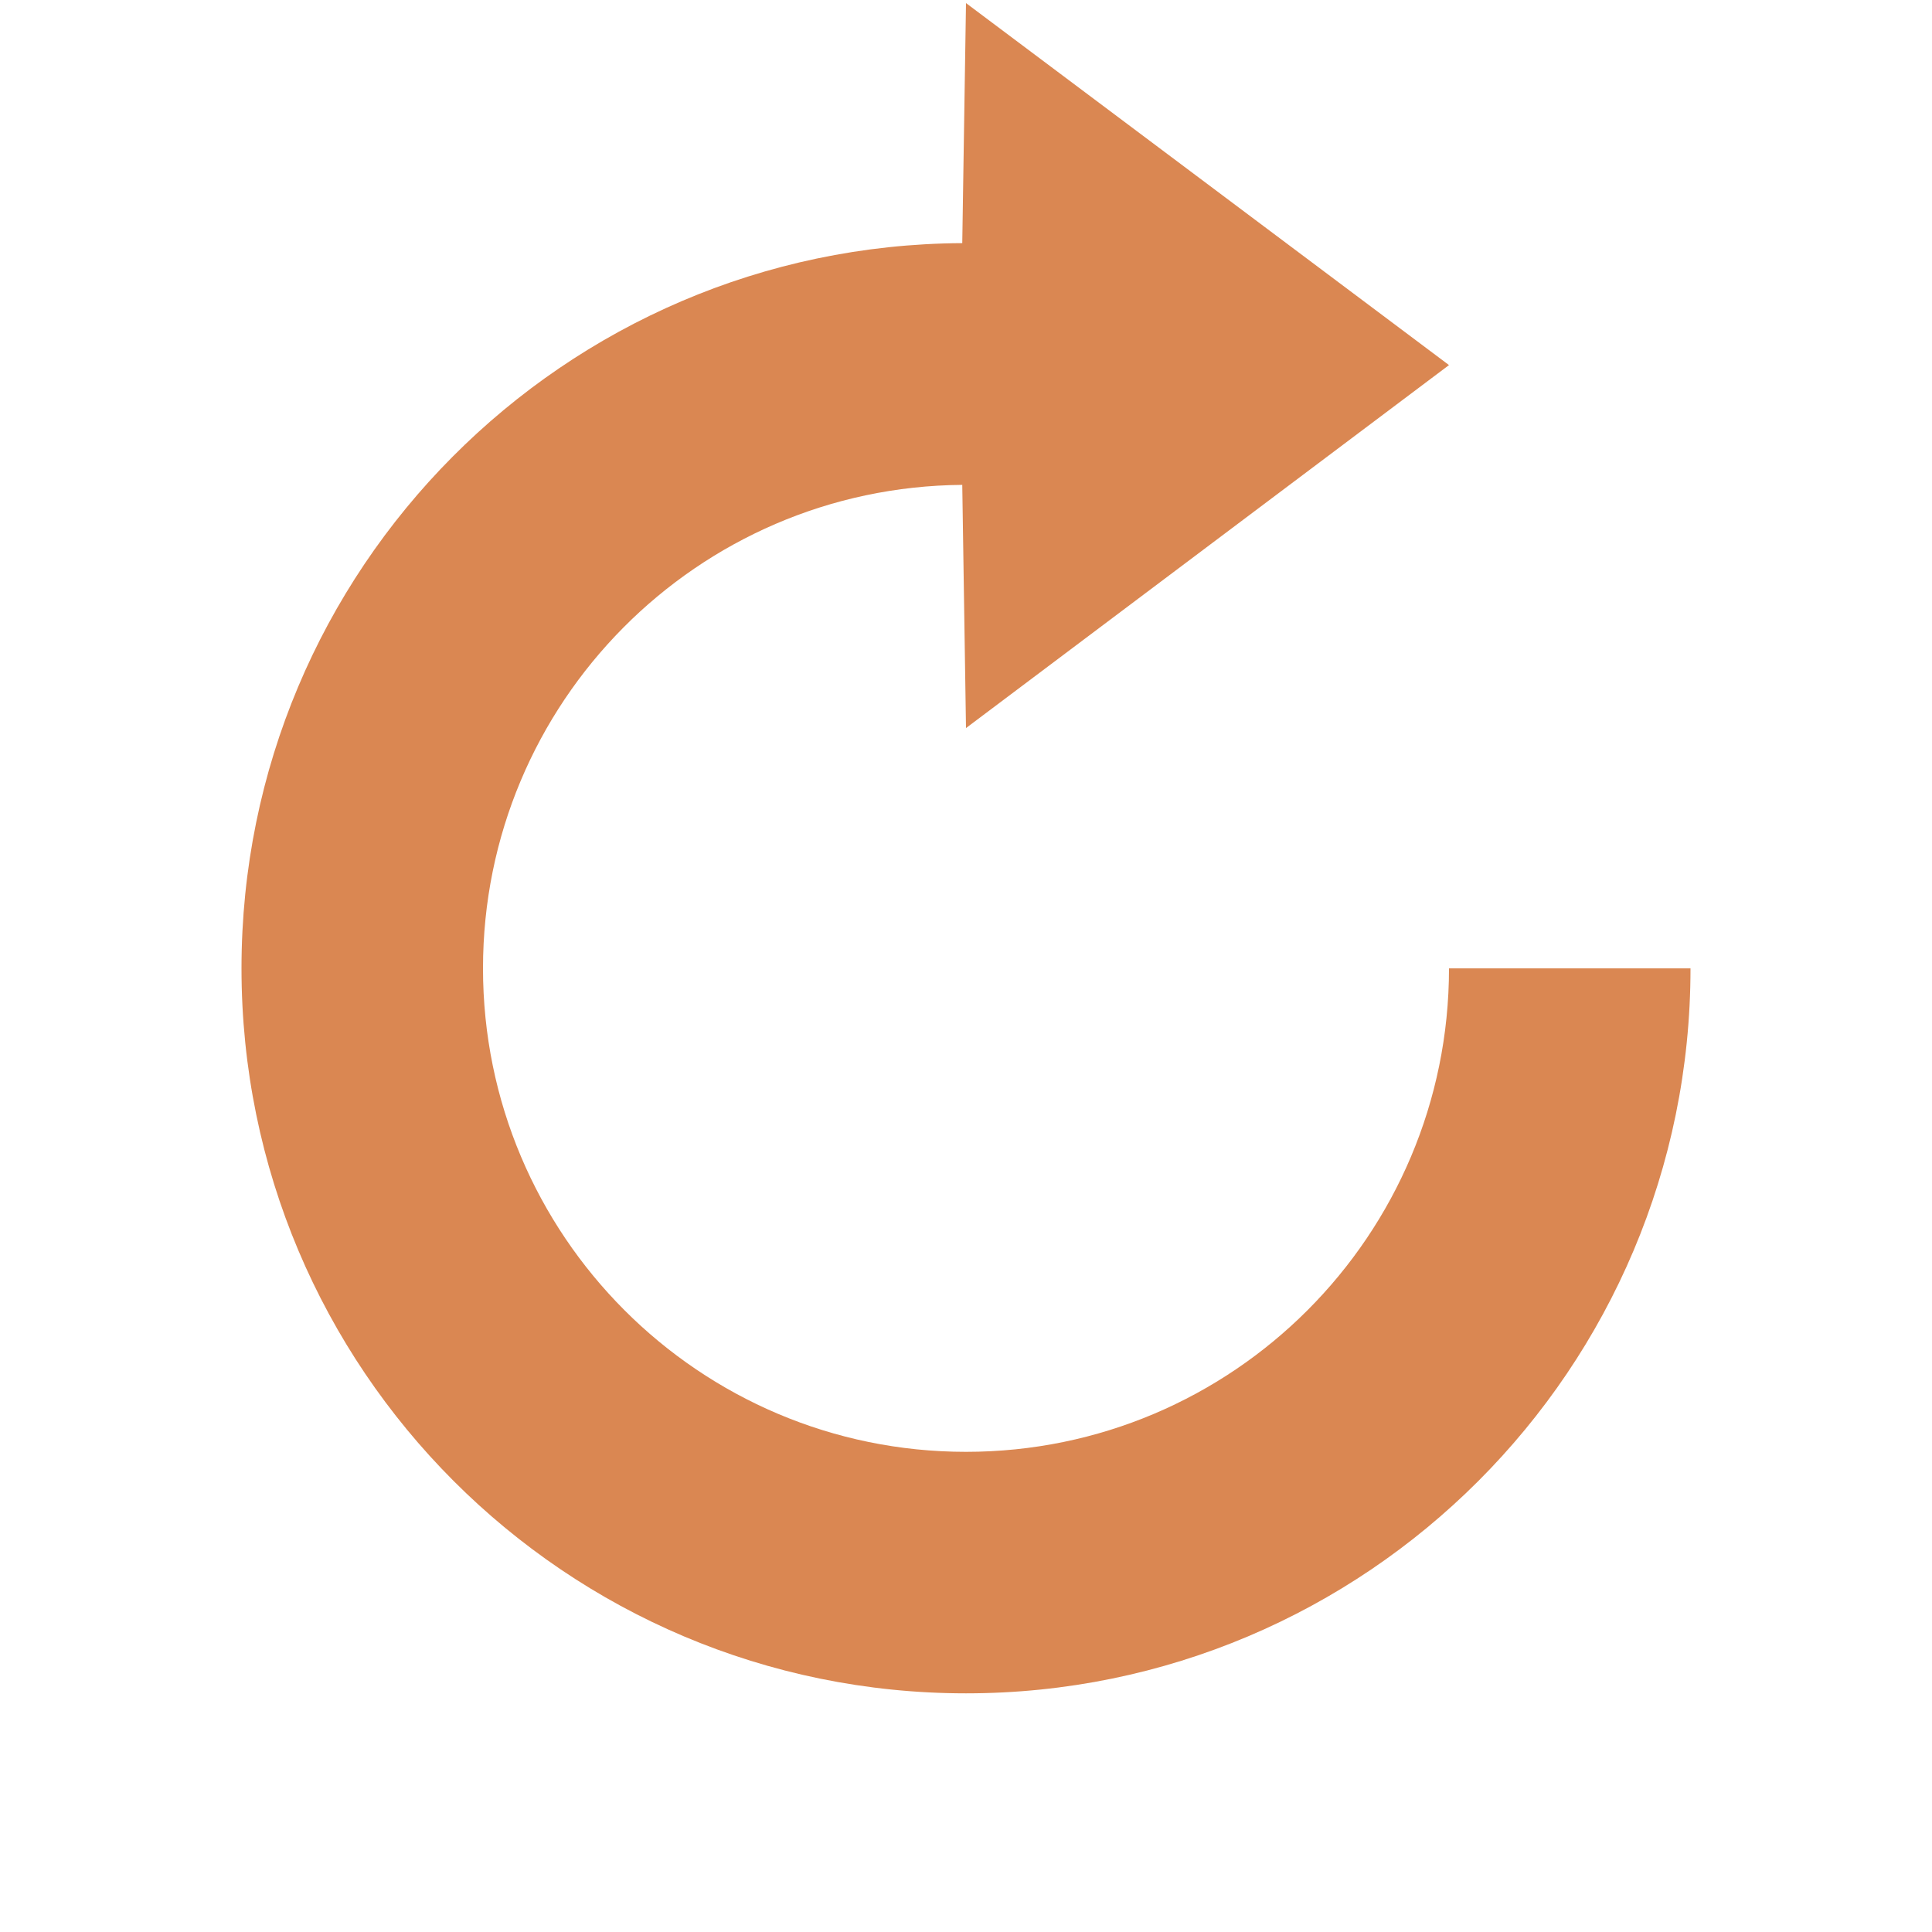 
<svg xmlns="http://www.w3.org/2000/svg" xmlns:xlink="http://www.w3.org/1999/xlink" width="32px" height="32px" viewBox="0 0 32 32" version="1.1">
<g id="surface1">
<path style=" stroke:none;fill-rule:evenodd;fill:#DA8752;fill-opacity:1;" d="M 28 16.039 C 28 22.672 22.629 28.047 16 28.047 C 9.371 28.047 4 22.672 4 16.039 C 4 9.426 9.34 4.062 15.938 4.027 L 16 0.051 L 24 6.047 L 16 12.059 L 15.938 8.031 C 11.547 8.066 8 11.637 8 16.039 C 8 20.461 11.582 24.047 16 24.047 C 20.418 24.047 24 20.461 24 16.039 Z M 28 16.039 "/>
</g>
</svg>
